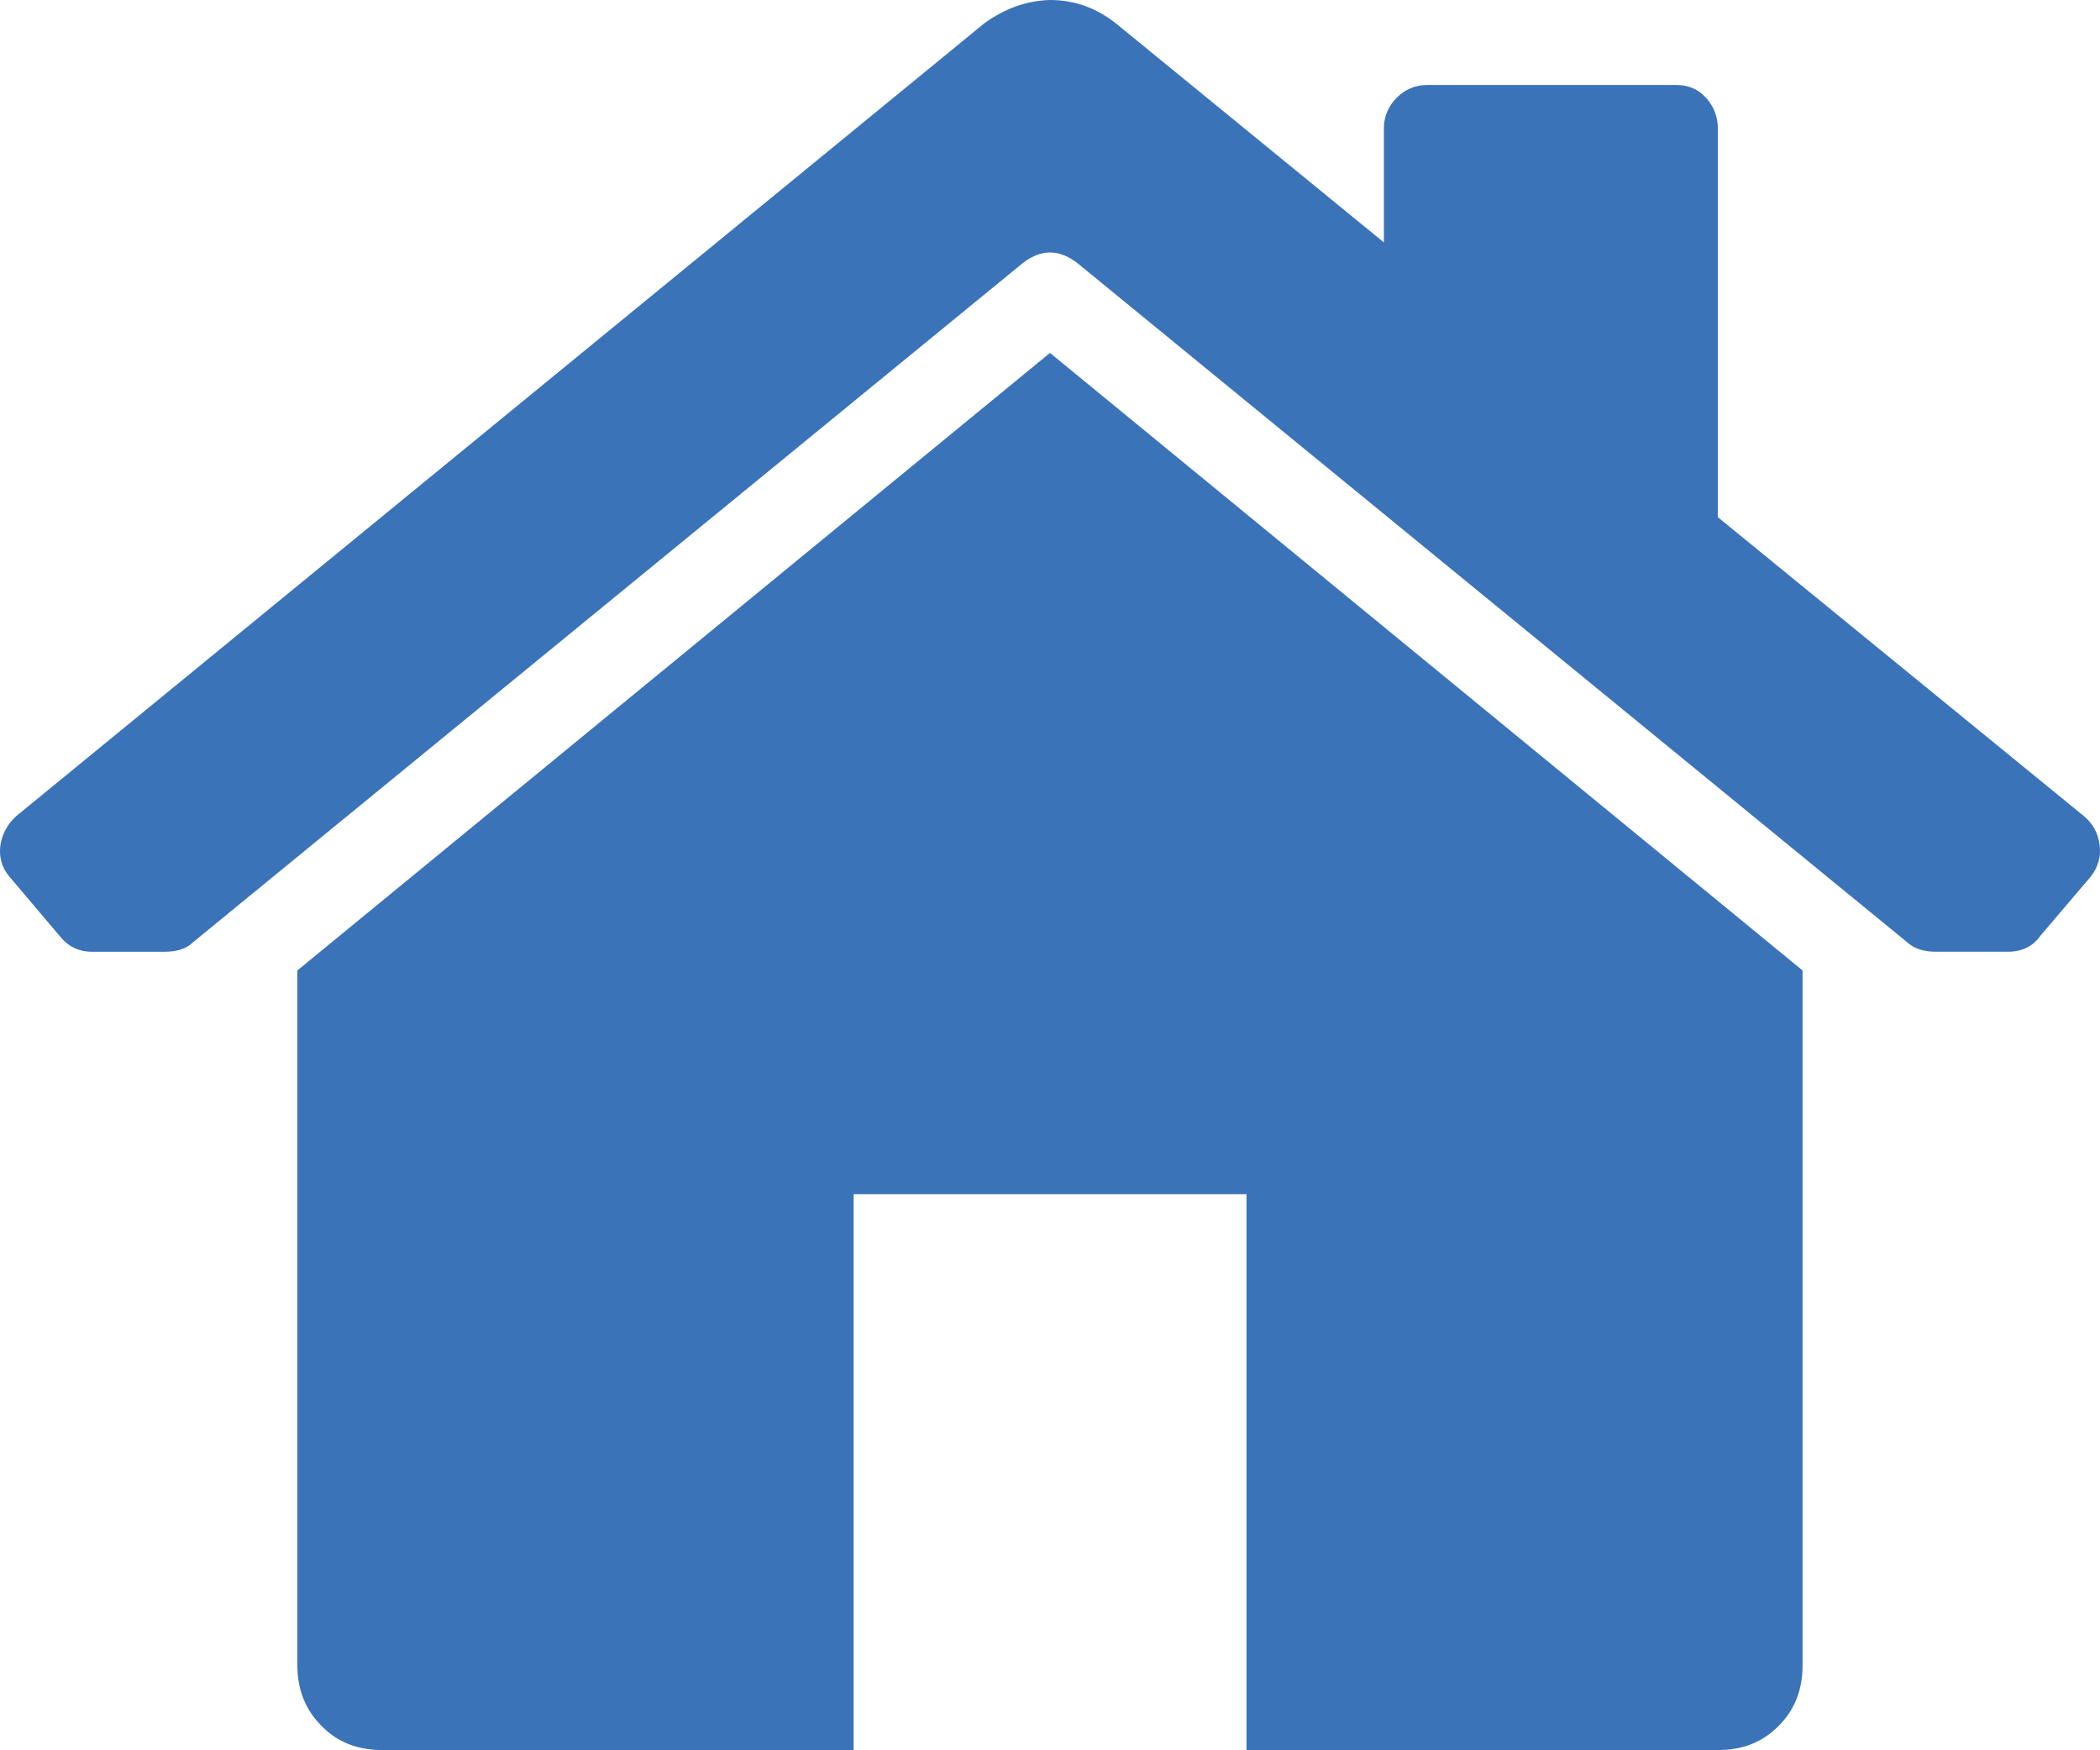 <svg xmlns="http://www.w3.org/2000/svg" width="90.031" height="75.016" viewBox="0 0 90.031 75.016" enable-background="new 0 0 90.031 75.016"><path d="M89.35 34.99c.381 .322 .605 .732 .664 1.23 .068 .488-.059 .947-.381 1.357l-2.158 2.535c-.312 .449-.781 .684-1.387 .684h-3.105c-.508 0-.918-.137-1.201-.391l-35.567-29.106c-.801-.635-1.592-.635-2.393 0l-35.566 29.107c-.254 .254-.664 .391-1.201 .391h-3.116c-.566 0-1.035-.234-1.387-.684l-2.148-2.535c-.322-.381-.449-.82-.391-1.318 .068-.488 .293-.918 .674-1.27l41.504-33.984c.87-.635 1.807-.977 2.823-1.006 1.055 0 1.992 .342 2.832 1.006l11.484 9.385v-4.883c0-.518 .186-.947 .547-1.318 .371-.371 .811-.547 1.318-.547h10.674c.508 0 .938 .176 1.27 .547s.508 .801 .508 1.318v16.66l15.703 12.822zm-12.071 6.608v29.785c0 1.055-.342 1.914-1.025 2.598-.693 .703-1.553 1.035-2.607 1.035h-20.206v-23.828h-16.845v23.828h-20.205c-1.055 0-1.924-.332-2.607-1.035-.684-.684-1.035-1.543-1.035-2.598v-29.785l32.266-26.471 32.264 26.471z" fill="#3b73b9"/></svg>